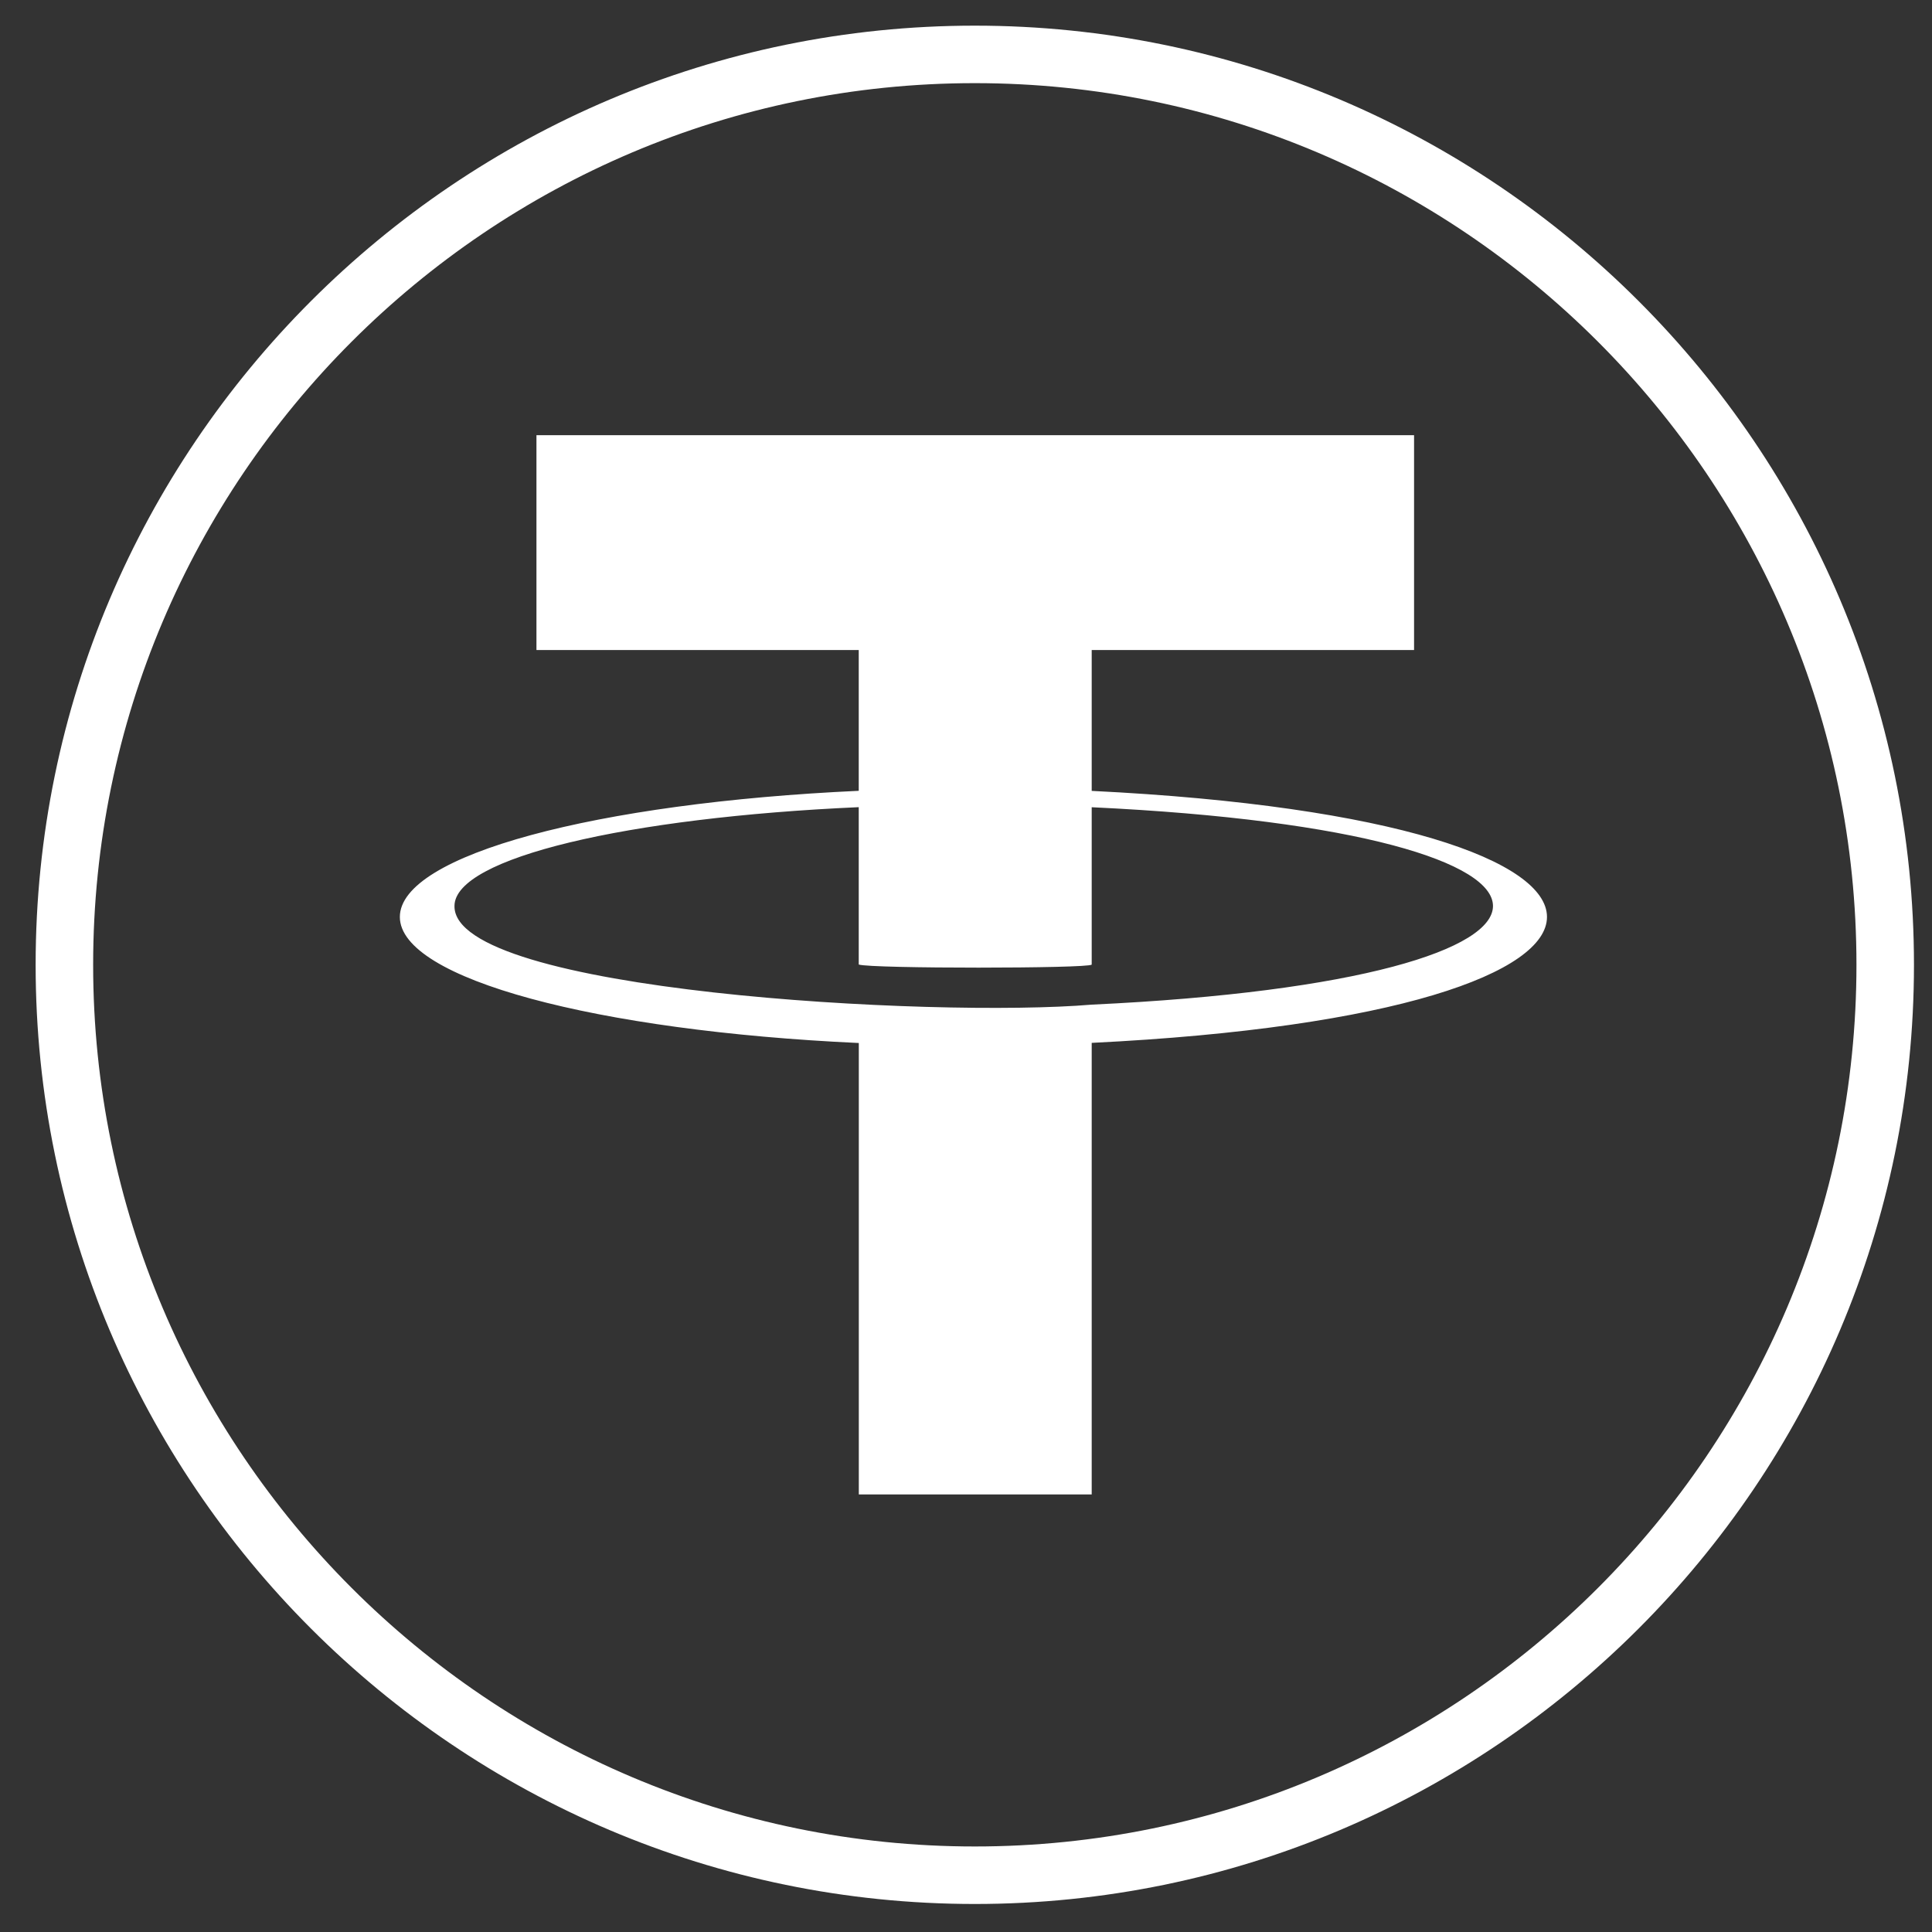 <svg xmlns="http://www.w3.org/2000/svg" xmlns:xlink="http://www.w3.org/1999/xlink" width="144" zoomAndPan="magnify" viewBox="0 0 108 108" height="144" preserveAspectRatio="xMidYMid meet" version="1.0"><rect x="0" y="0" width="108" height="108" fill="#333333" stroke="none"/><defs><clipPath id="id1"><path d="M 1.992 1.434 L 106.992 1.434 L 106.992 106.434 L 1.992 106.434 Z M 1.992 1.434 " clip-rule="nonzero"/></clipPath></defs><g clip-path="url(#id1)"><path fill="rgb(100%, 100%, 100%)" d="M 54.492 106.434 C 25.543 106.434 1.992 82.883 1.992 53.934 C 1.992 24.984 25.543 1.434 54.492 1.434 C 83.441 1.434 106.992 24.984 106.992 53.934 C 106.992 82.883 83.441 106.434 54.492 106.434 Z M 54.492 4.648 C 27.316 4.648 5.207 26.758 5.207 53.934 C 5.207 81.109 27.316 103.219 54.492 103.219 C 81.668 103.219 103.777 81.109 103.777 53.934 C 103.777 26.758 81.668 4.648 54.492 4.648 Z M 61.027 44.211 L 61.027 36.336 L 79.047 36.336 L 79.047 24.328 L 29.988 24.328 L 29.988 36.336 L 48.004 36.336 L 48.004 44.207 C 33.363 44.879 22.352 47.781 22.352 51.258 C 22.352 54.73 33.363 57.629 48.008 58.305 L 48.008 83.539 L 61.027 83.539 L 61.027 58.297 C 94.973 56.633 94.949 45.879 61.027 44.211 Z M 61.027 56.16 C 52.254 56.902 25.32 55.438 25.406 50.645 C 25.406 47.953 35.066 45.699 48.004 45.121 L 48.004 53.918 C 48.672 54.152 60.855 54.145 61.027 53.922 C 61.027 53.922 61.027 45.125 61.027 45.125 C 90.934 46.539 90.938 54.754 61.027 56.16 Z M 61.027 56.16 " fill-opacity="1" fill-rule="nonzero"/></g></svg>